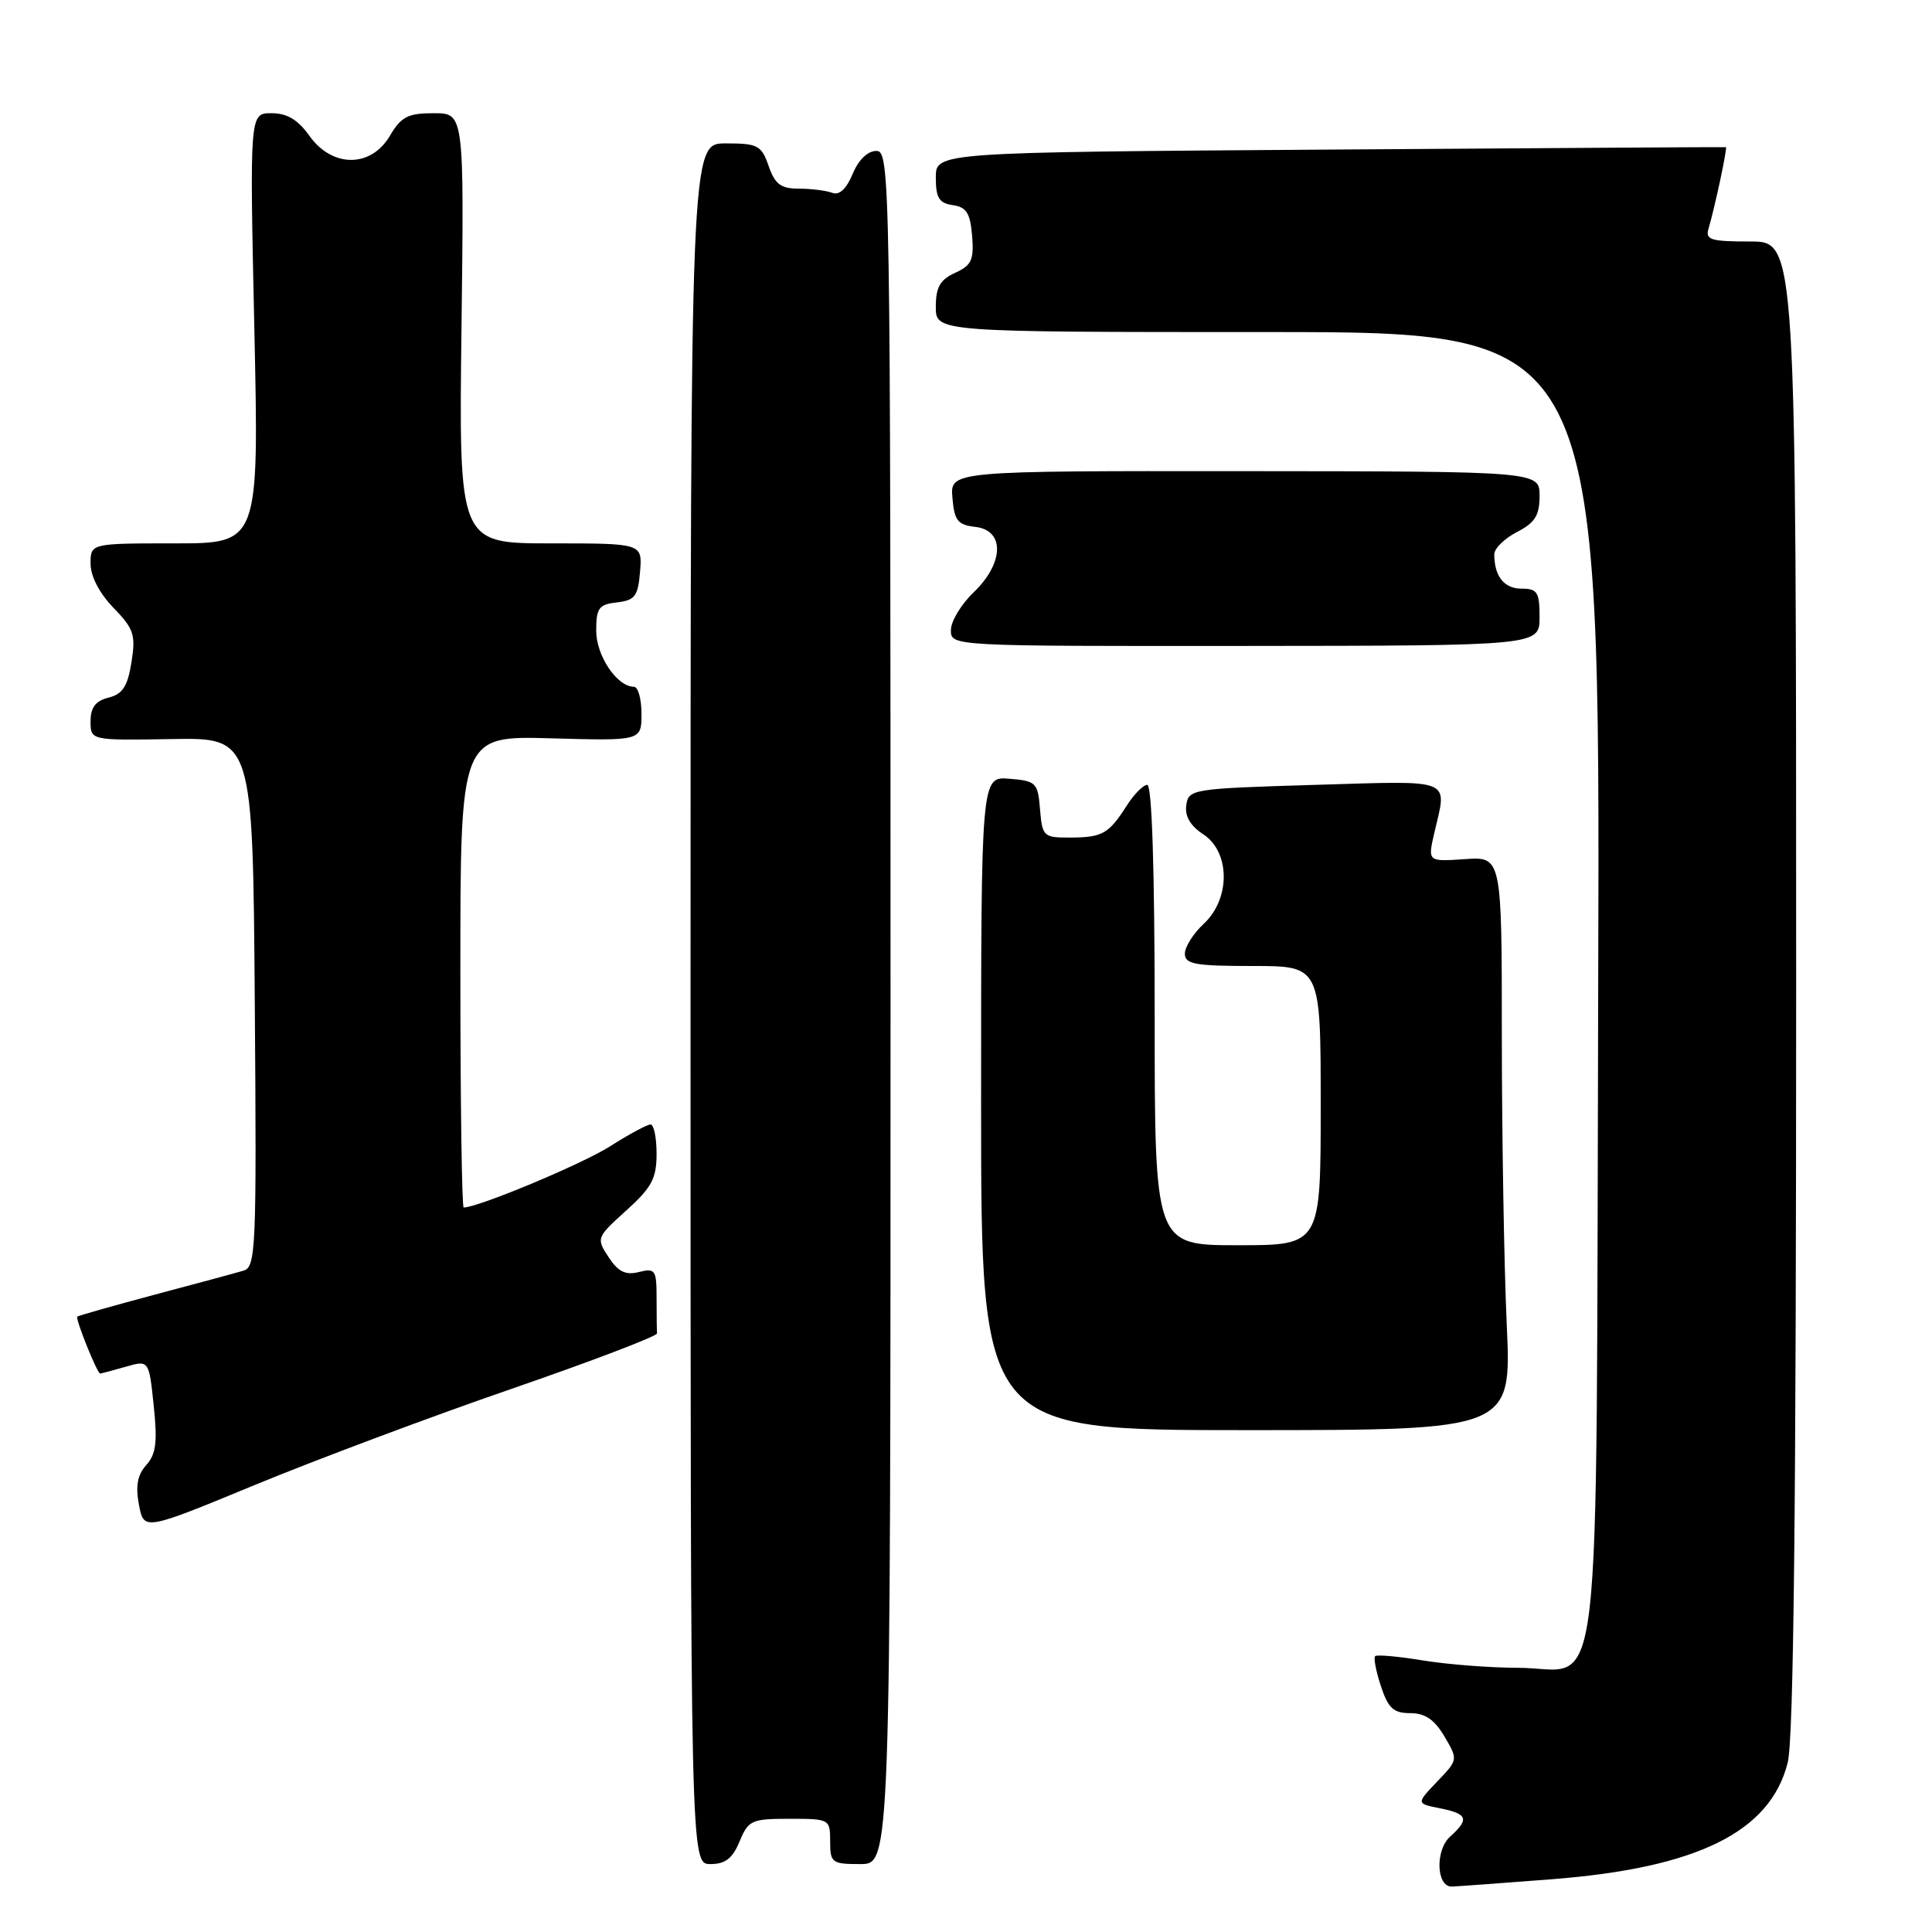 <?xml version="1.0" encoding="UTF-8" standalone="no"?>
<!DOCTYPE svg PUBLIC "-//W3C//DTD SVG 1.1//EN" "http://www.w3.org/Graphics/SVG/1.1/DTD/svg11.dtd" >
<svg xmlns="http://www.w3.org/2000/svg" xmlns:xlink="http://www.w3.org/1999/xlink" version="1.1" viewBox="0 0 256 256">
 <g >
 <path fill="currentColor"
d=" M 205.62 249.01 C 224.92 247.51 234.57 242.74 236.88 233.56 C 237.67 230.43 238.00 199.93 238.00 130.56 C 238.00 32.00 238.00 32.00 231.93 32.00 C 226.62 32.00 225.93 31.78 226.40 30.25 C 227.19 27.62 228.92 19.56 228.69 19.50 C 228.59 19.47 204.99 19.62 176.25 19.82 C 124.00 20.18 124.00 20.18 124.00 23.52 C 124.00 26.22 124.43 26.92 126.25 27.18 C 128.06 27.44 128.56 28.24 128.81 31.24 C 129.07 34.44 128.74 35.16 126.56 36.15 C 124.56 37.07 124.00 38.05 124.00 40.66 C 124.00 44.00 124.00 44.00 168.02 44.00 C 212.03 44.00 212.03 44.00 211.77 130.40 C 211.46 230.35 212.56 221.00 201.10 220.99 C 197.47 220.99 191.83 220.55 188.56 220.02 C 185.30 219.48 182.44 219.23 182.21 219.45 C 181.99 219.68 182.33 221.47 182.98 223.43 C 183.94 226.35 184.65 227.00 186.86 227.00 C 188.83 227.00 190.07 227.85 191.39 230.08 C 193.21 233.17 193.21 233.17 190.43 236.07 C 187.65 238.98 187.65 238.98 190.82 239.61 C 194.48 240.35 194.73 241.03 192.14 243.37 C 190.15 245.17 190.32 250.02 192.37 249.98 C 192.99 249.96 198.95 249.53 205.62 249.01 Z  M 98.00 244.00 C 99.16 241.19 99.59 241.00 104.62 241.00 C 109.93 241.00 110.00 241.04 110.00 244.00 C 110.00 246.83 110.22 247.00 114.00 247.00 C 118.00 247.00 118.00 247.00 118.00 133.50 C 118.00 23.11 117.95 20.00 116.12 20.00 C 114.97 20.00 113.75 21.18 112.98 23.05 C 112.15 25.04 111.21 25.91 110.28 25.55 C 109.48 25.25 107.50 25.00 105.87 25.00 C 103.47 25.00 102.70 24.43 101.85 22.00 C 100.89 19.25 100.42 19.00 96.15 19.00 C 91.50 19.00 91.50 19.00 91.50 133.00 C 91.50 247.00 91.50 247.00 94.13 247.00 C 96.11 247.00 97.06 246.26 98.00 244.00 Z  M 67.81 184.02 C 78.43 180.35 87.09 177.05 87.06 176.68 C 87.03 176.30 87.00 174.19 87.00 171.98 C 87.00 168.27 86.82 168.01 84.66 168.55 C 82.88 169.00 81.92 168.52 80.64 166.58 C 78.99 164.06 79.03 163.97 82.98 160.40 C 86.36 157.35 87.00 156.15 87.00 152.88 C 87.00 150.75 86.64 149.00 86.20 149.00 C 85.75 149.00 83.32 150.31 80.79 151.92 C 77.10 154.26 63.35 160.00 61.44 160.00 C 61.20 160.00 61.00 145.94 61.00 128.75 C 61.00 97.50 61.00 97.50 73.00 97.83 C 85.00 98.17 85.00 98.17 85.00 94.58 C 85.00 92.61 84.55 91.00 84.00 91.00 C 81.76 91.00 79.00 86.89 79.00 83.57 C 79.00 80.56 79.35 80.09 81.75 79.82 C 84.14 79.54 84.54 79.01 84.81 75.75 C 85.12 72.00 85.12 72.00 72.96 72.00 C 60.80 72.00 60.80 72.00 61.15 43.50 C 61.50 15.00 61.50 15.00 57.47 15.00 C 54.04 15.00 53.16 15.46 51.66 18.00 C 49.15 22.25 44.03 22.25 41.00 18.00 C 39.47 15.85 38.04 15.00 35.97 15.00 C 33.08 15.00 33.08 15.00 33.70 43.50 C 34.32 72.00 34.32 72.00 23.16 72.00 C 12.00 72.00 12.00 72.00 12.00 74.70 C 12.00 76.36 13.18 78.62 15.04 80.54 C 17.74 83.33 18.00 84.12 17.42 87.76 C 16.91 90.95 16.25 91.97 14.38 92.44 C 12.66 92.87 12.00 93.74 12.00 95.57 C 12.00 98.11 12.00 98.11 22.75 97.93 C 33.50 97.74 33.50 97.74 33.76 132.80 C 34.01 165.55 33.91 167.89 32.26 168.37 C 31.29 168.66 26.00 170.09 20.50 171.55 C 15.00 173.02 10.38 174.33 10.24 174.46 C 9.95 174.72 12.88 182.00 13.27 182.00 C 13.40 182.00 14.91 181.60 16.63 181.11 C 19.74 180.21 19.74 180.21 20.37 186.28 C 20.88 191.10 20.67 192.70 19.38 194.13 C 18.22 195.42 17.94 196.89 18.41 199.38 C 19.06 202.84 19.06 202.84 33.78 196.76 C 41.88 193.42 57.19 187.68 67.81 184.02 Z  M 199.65 175.50 C 199.30 167.80 199.01 150.70 199.00 137.50 C 199.00 113.50 199.00 113.50 194.09 113.84 C 189.17 114.18 189.17 114.18 190.06 110.34 C 191.76 103.02 192.83 103.45 174.25 104.00 C 157.96 104.49 157.49 104.56 157.19 106.69 C 156.98 108.15 157.73 109.43 159.44 110.55 C 163.03 112.90 163.06 119.11 159.50 122.41 C 158.12 123.69 157.00 125.47 157.00 126.36 C 157.00 127.76 158.34 128.00 166.00 128.00 C 175.00 128.00 175.00 128.00 175.00 146.50 C 175.00 165.00 175.00 165.00 164.00 165.00 C 153.00 165.00 153.00 165.00 153.00 134.50 C 153.00 115.31 152.64 104.00 152.02 104.00 C 151.49 104.00 150.26 105.24 149.30 106.75 C 146.91 110.49 146.08 110.97 141.81 110.98 C 138.27 111.00 138.11 110.85 137.81 107.25 C 137.52 103.70 137.30 103.48 133.75 103.19 C 130.00 102.88 130.00 102.88 130.00 146.19 C 130.00 189.50 130.00 189.50 165.14 189.50 C 200.29 189.50 200.29 189.50 199.65 175.50 Z  M 204.00 81.78 C 204.00 78.46 203.71 78.00 201.61 78.00 C 199.30 78.00 198.00 76.36 198.00 73.44 C 198.00 72.68 199.35 71.35 201.00 70.50 C 203.40 69.26 204.00 68.30 204.00 65.71 C 204.00 62.46 204.00 62.46 164.95 62.43 C 125.90 62.40 125.90 62.40 126.20 65.95 C 126.46 68.99 126.89 69.55 129.25 69.82 C 133.17 70.27 133.04 74.63 129.00 78.50 C 127.35 80.08 126.00 82.33 126.00 83.50 C 126.00 85.62 126.00 85.62 165.00 85.59 C 204.00 85.56 204.00 85.56 204.00 81.78 Z "/>
</g>
</svg>